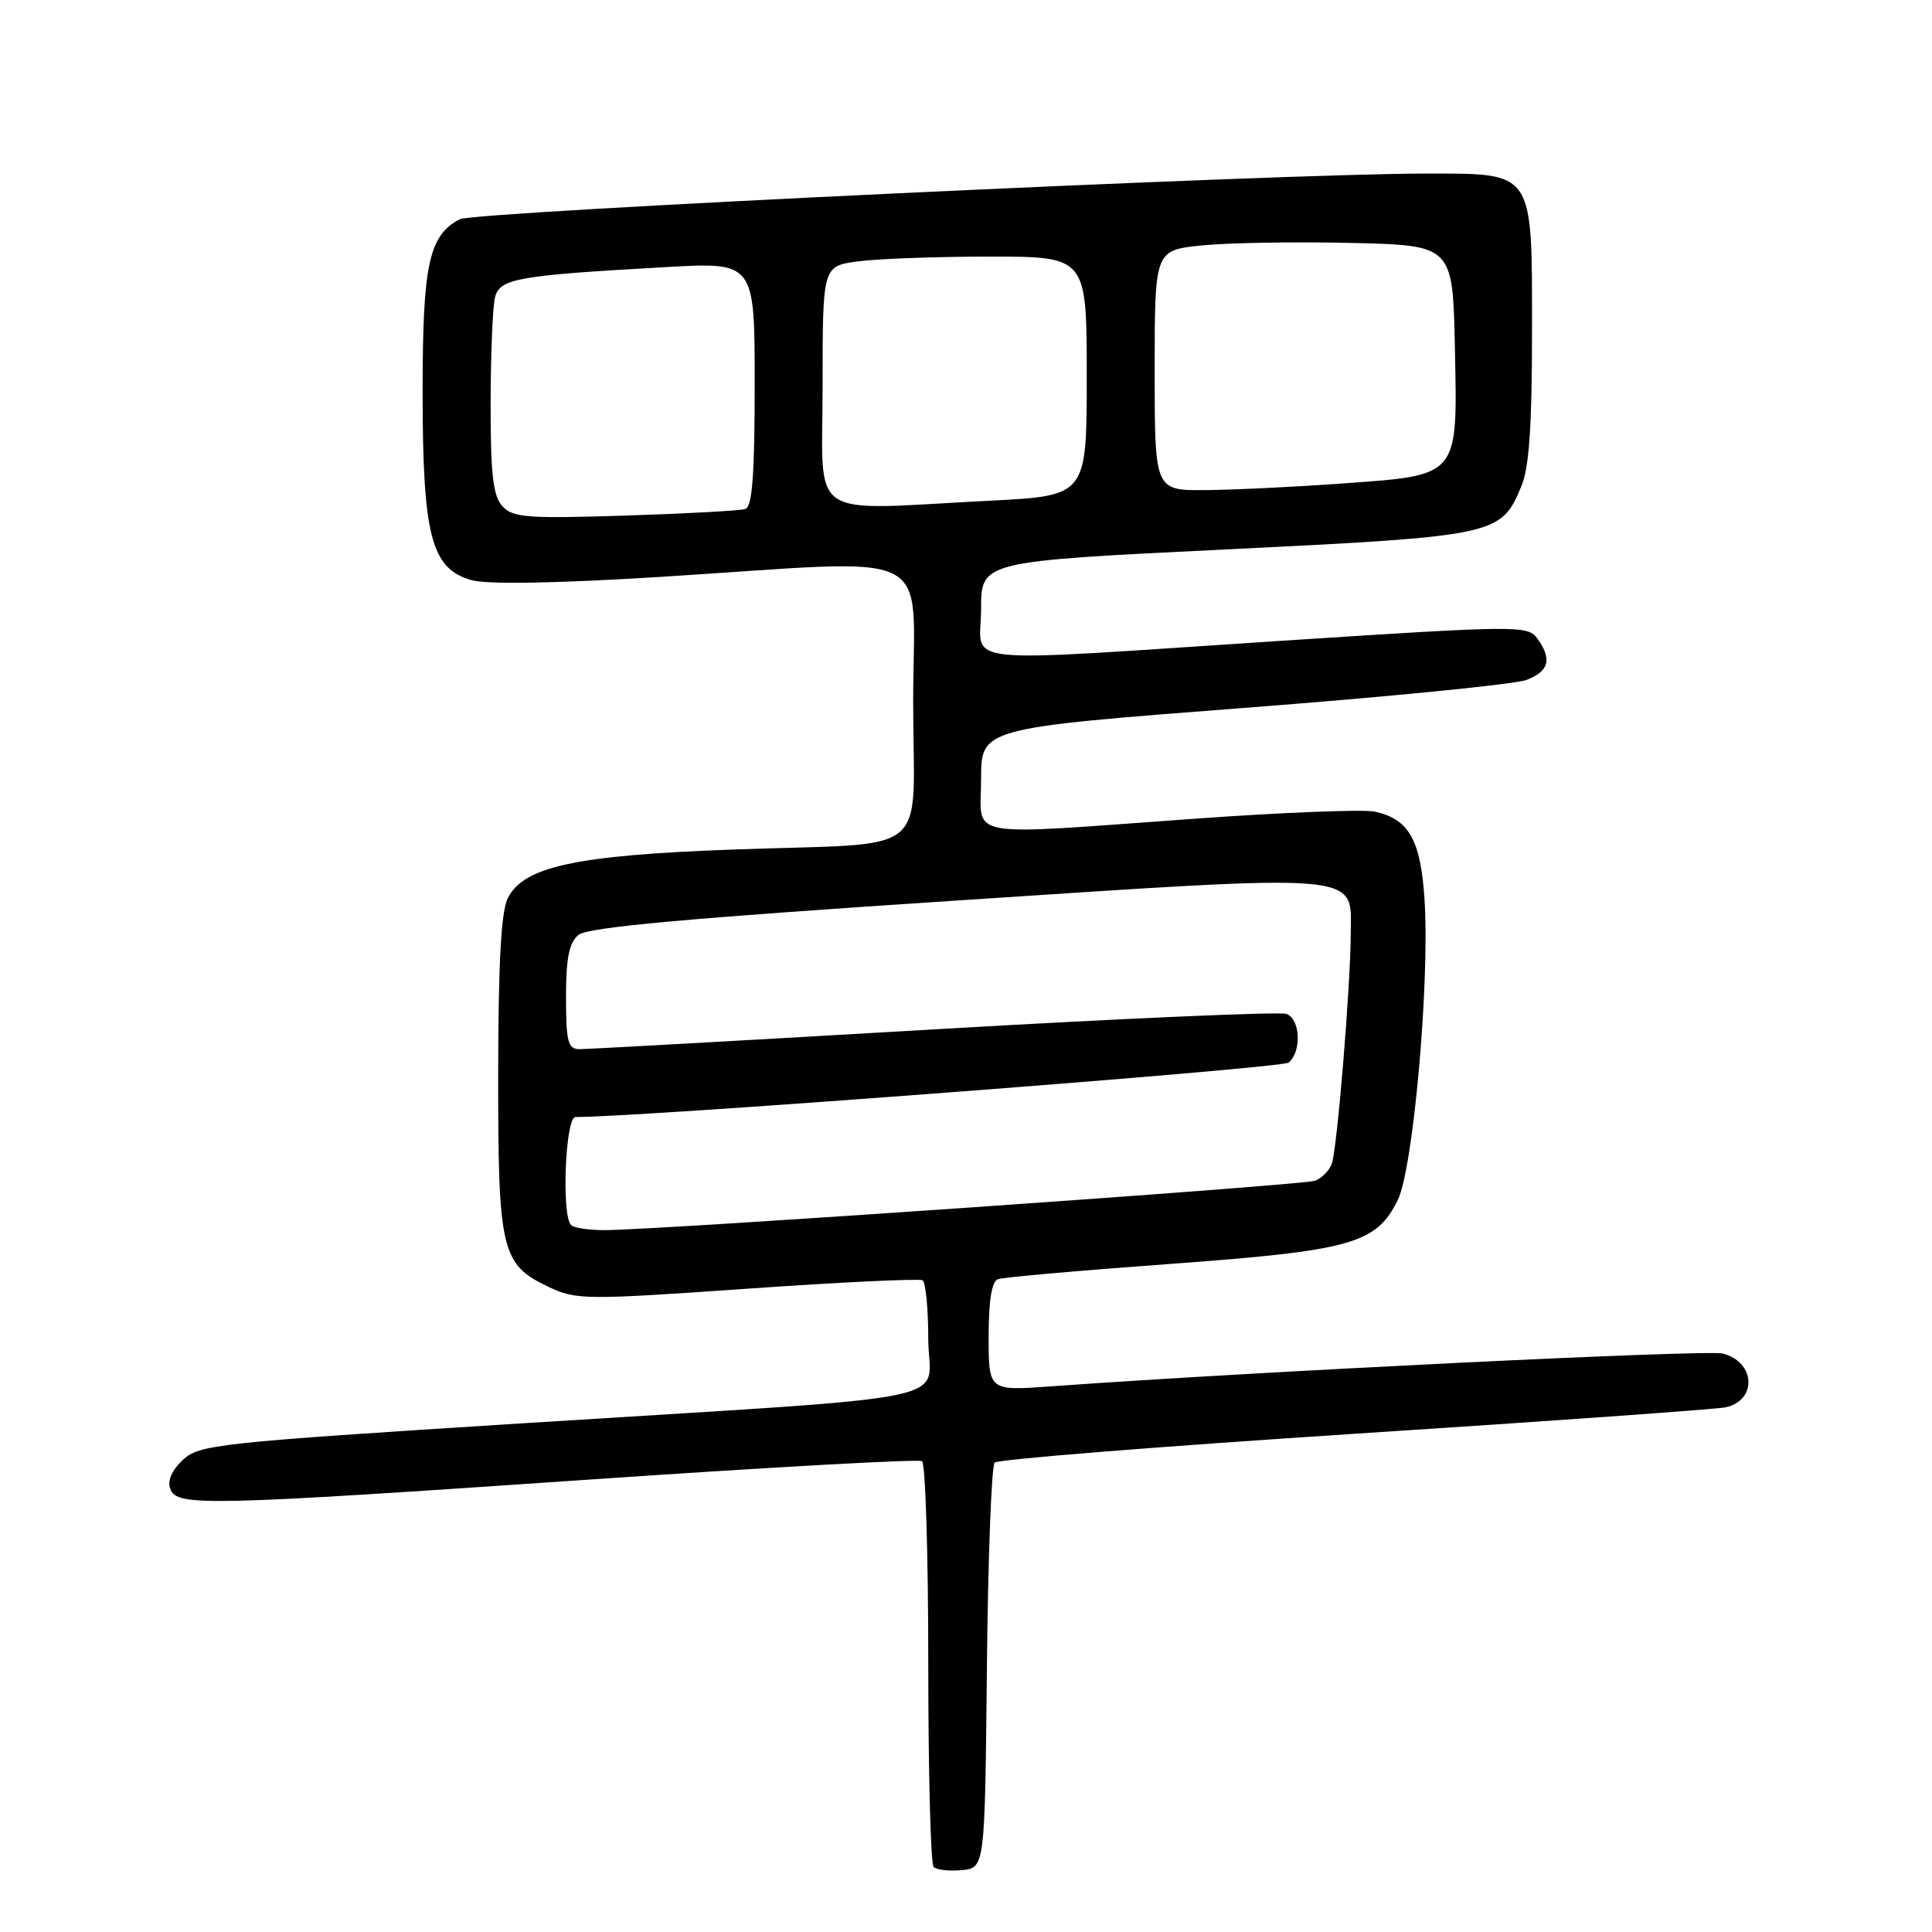 <?xml version="1.0" encoding="UTF-8" standalone="no"?>
<!DOCTYPE svg PUBLIC "-//W3C//DTD SVG 1.1//EN" "http://www.w3.org/Graphics/SVG/1.1/DTD/svg11.dtd" >
<svg xmlns="http://www.w3.org/2000/svg" xmlns:xlink="http://www.w3.org/1999/xlink" version="1.1" viewBox="0 0 256 256">
 <g >
 <path fill="currentColor"
d=" M 130.77 221.03 C 130.91 206.48 131.38 194.22 131.80 193.80 C 132.23 193.37 153.71 191.66 179.54 189.98 C 205.37 188.31 227.46 186.73 228.64 186.48 C 232.88 185.56 232.61 180.44 228.26 179.35 C 226.13 178.82 166.38 181.73 139.25 183.70 C 131.00 184.30 131.00 184.30 131.00 177.12 C 131.00 172.28 131.41 169.79 132.25 169.49 C 132.94 169.25 143.18 168.34 155.00 167.48 C 179.10 165.72 182.38 164.80 185.22 158.99 C 187.26 154.81 189.46 130.23 188.76 119.24 C 188.26 111.29 186.69 108.52 182.15 107.54 C 180.69 107.23 170.05 107.64 158.50 108.47 C 127.08 110.72 130.00 111.25 130.00 103.24 C 130.00 96.48 130.00 96.48 164.75 93.81 C 183.86 92.35 200.74 90.67 202.25 90.10 C 205.27 88.95 205.69 87.33 203.69 84.59 C 202.42 82.86 201.12 82.87 169.94 84.90 C 125.45 87.80 130.00 88.28 130.00 80.69 C 130.00 74.38 130.00 74.38 162.52 72.80 C 198.34 71.04 198.88 70.93 201.58 64.45 C 202.62 61.98 203.00 56.46 203.00 44.03 C 203.00 22.39 203.41 23.00 188.75 23.00 C 169.18 23.01 62.80 28.04 60.91 29.05 C 56.81 31.24 56.00 35.02 56.00 51.93 C 56.00 71.05 57.13 75.39 62.52 76.88 C 64.64 77.46 73.74 77.30 87.67 76.43 C 124.90 74.09 121.00 72.17 121.00 92.92 C 121.00 114.07 124.02 111.58 97.08 112.57 C 76.29 113.33 69.40 114.82 67.29 119.00 C 66.40 120.77 66.03 127.58 66.01 142.30 C 66.00 165.79 66.41 167.54 72.71 170.53 C 76.32 172.25 77.56 172.26 99.00 170.76 C 111.37 169.89 121.83 169.40 122.25 169.65 C 122.66 169.91 123.00 173.41 123.00 177.43 C 123.00 186.13 129.46 184.79 69.00 188.61 C 28.73 191.16 26.38 191.41 24.21 193.46 C 22.75 194.84 22.15 196.24 22.57 197.31 C 23.45 199.63 27.17 199.54 78.42 196.03 C 102.03 194.41 121.71 193.32 122.17 193.61 C 122.63 193.89 123.00 205.94 123.00 220.39 C 123.00 234.84 123.32 246.99 123.71 247.38 C 124.11 247.77 125.79 247.96 127.46 247.80 C 130.50 247.50 130.50 247.50 130.77 221.03 Z  M 75.67 162.33 C 74.38 161.05 74.91 148.00 76.25 148.01 C 84.68 148.06 169.82 141.56 170.75 140.80 C 172.50 139.34 172.31 135.06 170.47 134.35 C 169.63 134.03 148.59 134.95 123.72 136.40 C 98.85 137.85 77.71 139.03 76.75 139.02 C 75.25 139.00 75.00 138.00 75.00 132.12 C 75.00 126.95 75.41 124.91 76.65 123.88 C 77.86 122.87 90.98 121.68 126.40 119.35 C 181.44 115.73 179.02 115.53 178.98 123.77 C 178.94 130.87 177.16 152.41 176.46 154.24 C 176.12 155.12 175.14 156.12 174.27 156.45 C 172.70 157.05 87.19 163.00 80.08 163.00 C 78.02 163.00 76.03 162.70 75.67 162.33 Z  M 66.56 67.06 C 65.33 65.71 65.00 62.83 65.01 53.42 C 65.02 46.86 65.29 40.53 65.60 39.35 C 66.26 36.90 68.63 36.49 88.25 35.39 C 100.00 34.73 100.00 34.73 100.00 50.90 C 100.00 62.95 99.68 67.16 98.75 67.45 C 98.06 67.67 90.89 68.06 82.81 68.32 C 69.80 68.73 67.94 68.59 66.56 67.06 Z  M 109.00 51.14 C 109.00 35.27 109.00 35.27 113.64 34.64 C 116.19 34.29 124.07 34.00 131.14 34.00 C 144.00 34.00 144.00 34.00 144.00 49.85 C 144.00 65.69 144.00 65.69 131.25 66.34 C 106.52 67.60 109.00 69.30 109.00 51.14 Z  M 153.00 49.08 C 153.00 33.16 153.00 33.16 159.25 32.52 C 162.69 32.17 171.57 32.02 179.00 32.19 C 192.50 32.50 192.50 32.50 192.78 46.07 C 193.13 63.35 193.47 62.94 177.78 64.07 C 171.57 64.52 163.46 64.91 159.75 64.94 C 153.00 65.00 153.00 65.00 153.00 49.08 Z "/>
</g>
</svg>